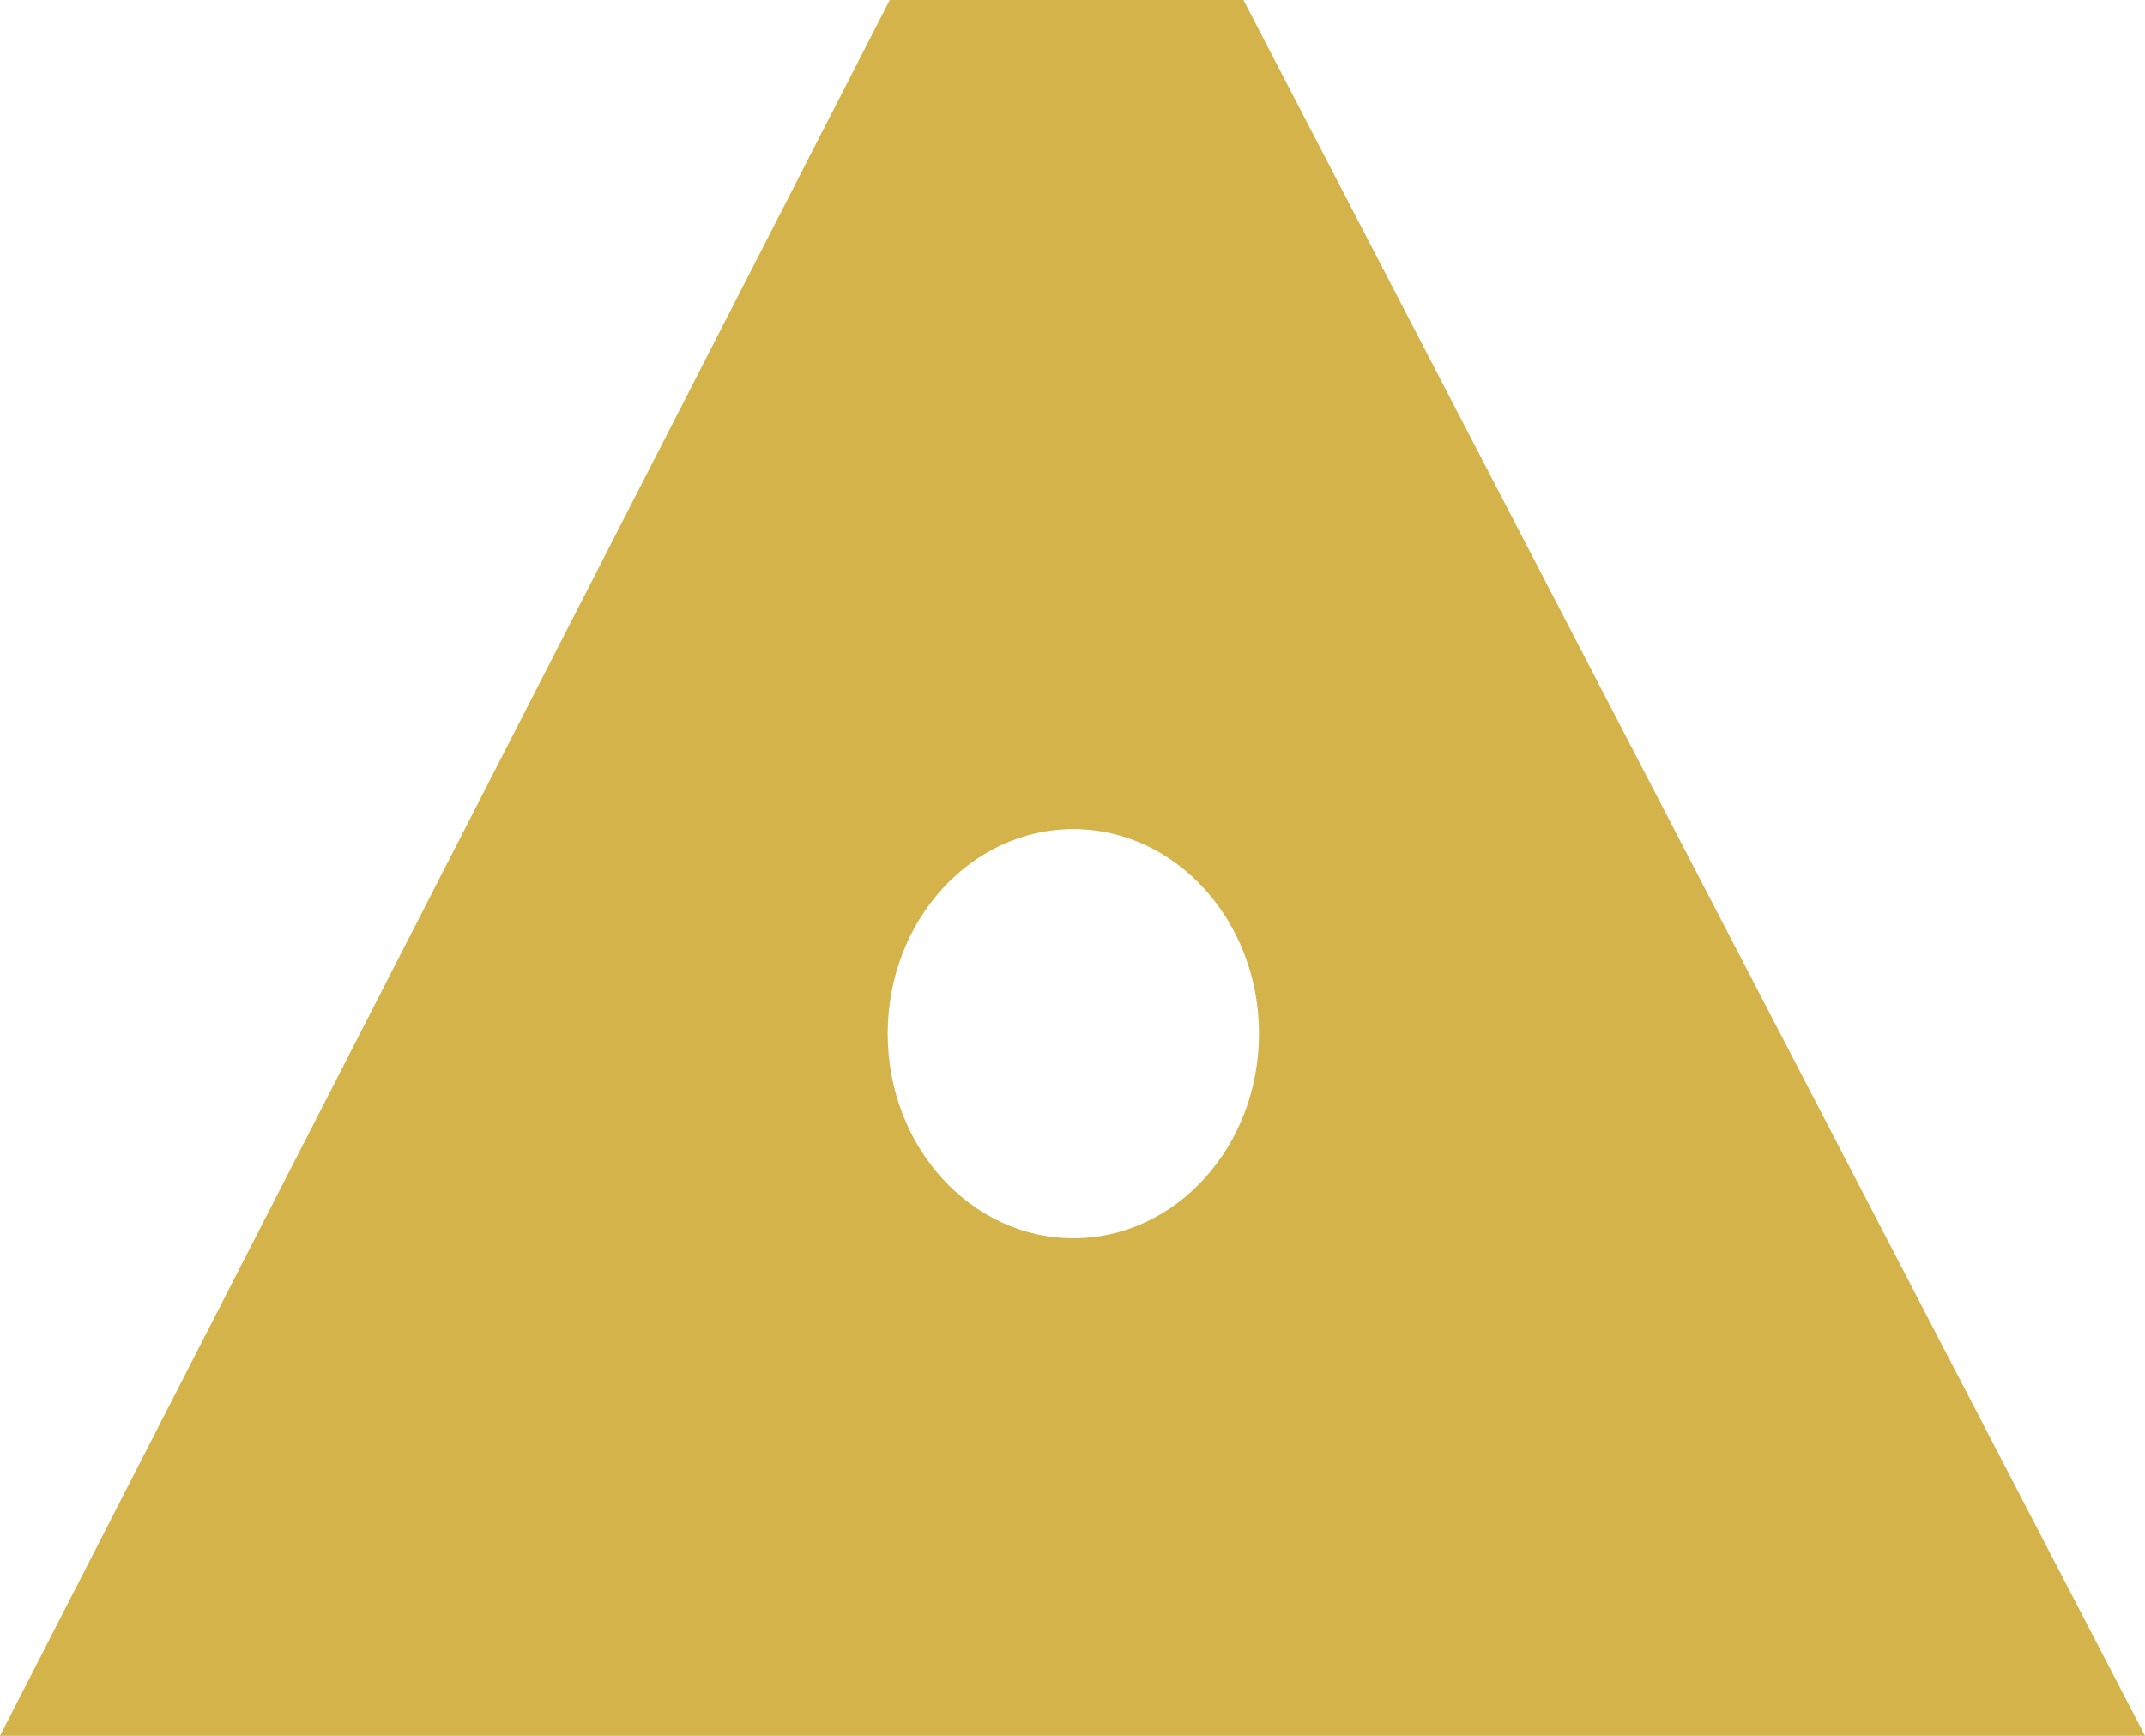 <?xml version="1.0" encoding="UTF-8"?>
<svg id="_레이어_2" data-name="레이어 2" xmlns="http://www.w3.org/2000/svg" viewBox="0 0 63.55 51.42">
  <defs>
    <style>
      .cls-1 {
        fill: #d4b44a;
      }
    </style>
  </defs>
  <g id="_레이어_2-2" data-name=" 레이어 2">
    <g id="_레이어_1-2" data-name=" 레이어 1-2">
      <path class="cls-1" d="m63.55,51.42L36.84,0h-10.48L0,51.42h63.55Zm-31.75-26.86c3.04,0,5.5,2.72,5.5,6.06s-2.46,6.06-5.5,6.06-5.5-2.72-5.5-6.06,2.46-6.06,5.5-6.06Z"/>
    </g>
  </g>
</svg>
